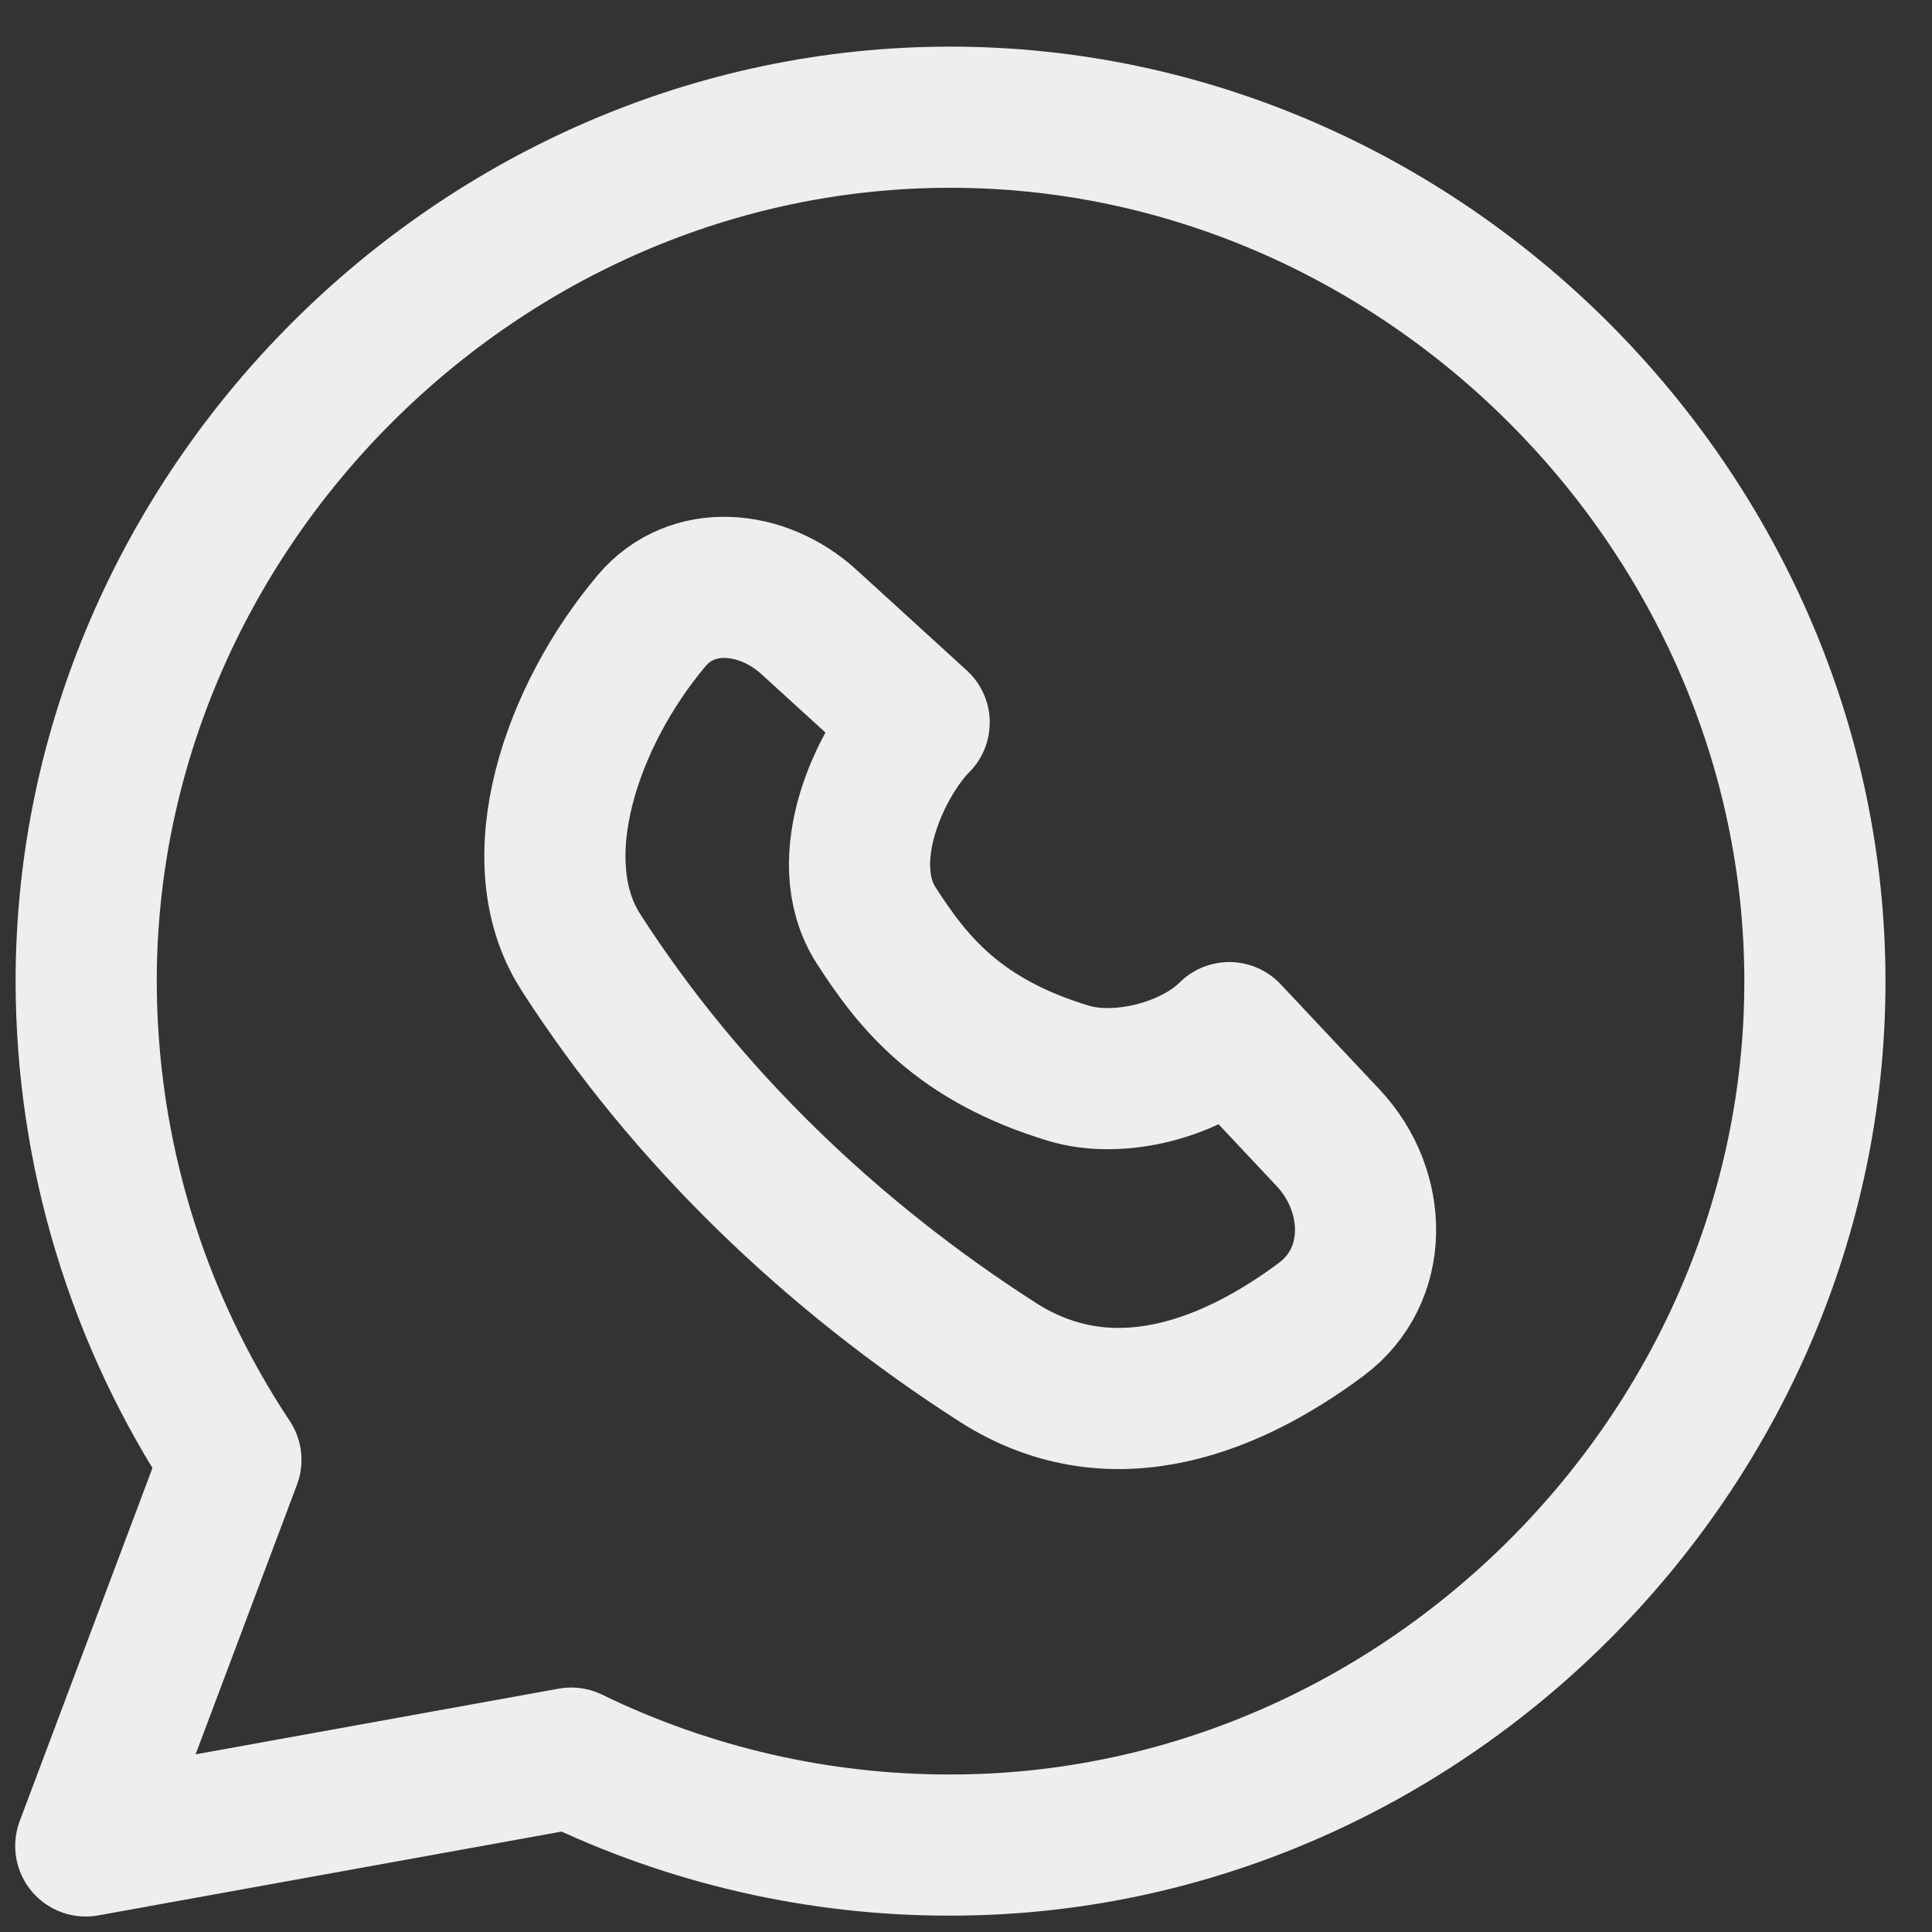 <svg width="33" height="33" viewBox="0 0 33 33" fill="none" xmlns="http://www.w3.org/2000/svg">
<rect x="0" y="0" width="33" height="33" fill="#333333" stroke="none"/>
<path d="M16.228 2.002C8.187 2.002 1.472 8.729 1.472 16.763C1.476 19.671 2.335 22.513 3.944 24.936L1.465 31.53L9.757 30.03C11.773 31.01 13.986 31.518 16.228 31.515C24.276 31.52 31 24.803 31 16.765C31 8.736 24.273 1.998 16.228 2.002Z" stroke="#EEEEEE" stroke-width="2.411" stroke-linecap="round" stroke-linejoin="round"/>
<path d="M17.041 23.268C19.039 24.548 21.12 23.615 22.571 22.533C23.572 21.785 23.541 20.346 22.685 19.434L20.997 17.638C20.358 18.277 19.109 18.596 18.244 18.33C16.38 17.764 15.599 16.794 14.965 15.806C14.239 14.673 15.061 12.98 15.7 12.341L13.819 10.625C13.026 9.901 11.823 9.781 11.131 10.601C9.762 12.223 8.913 14.69 9.918 16.259C11.727 19.078 14.222 21.46 17.041 23.268Z" stroke="#EEEEEE" stroke-width="2.411" stroke-linecap="round" stroke-linejoin="round"/>
</svg>
